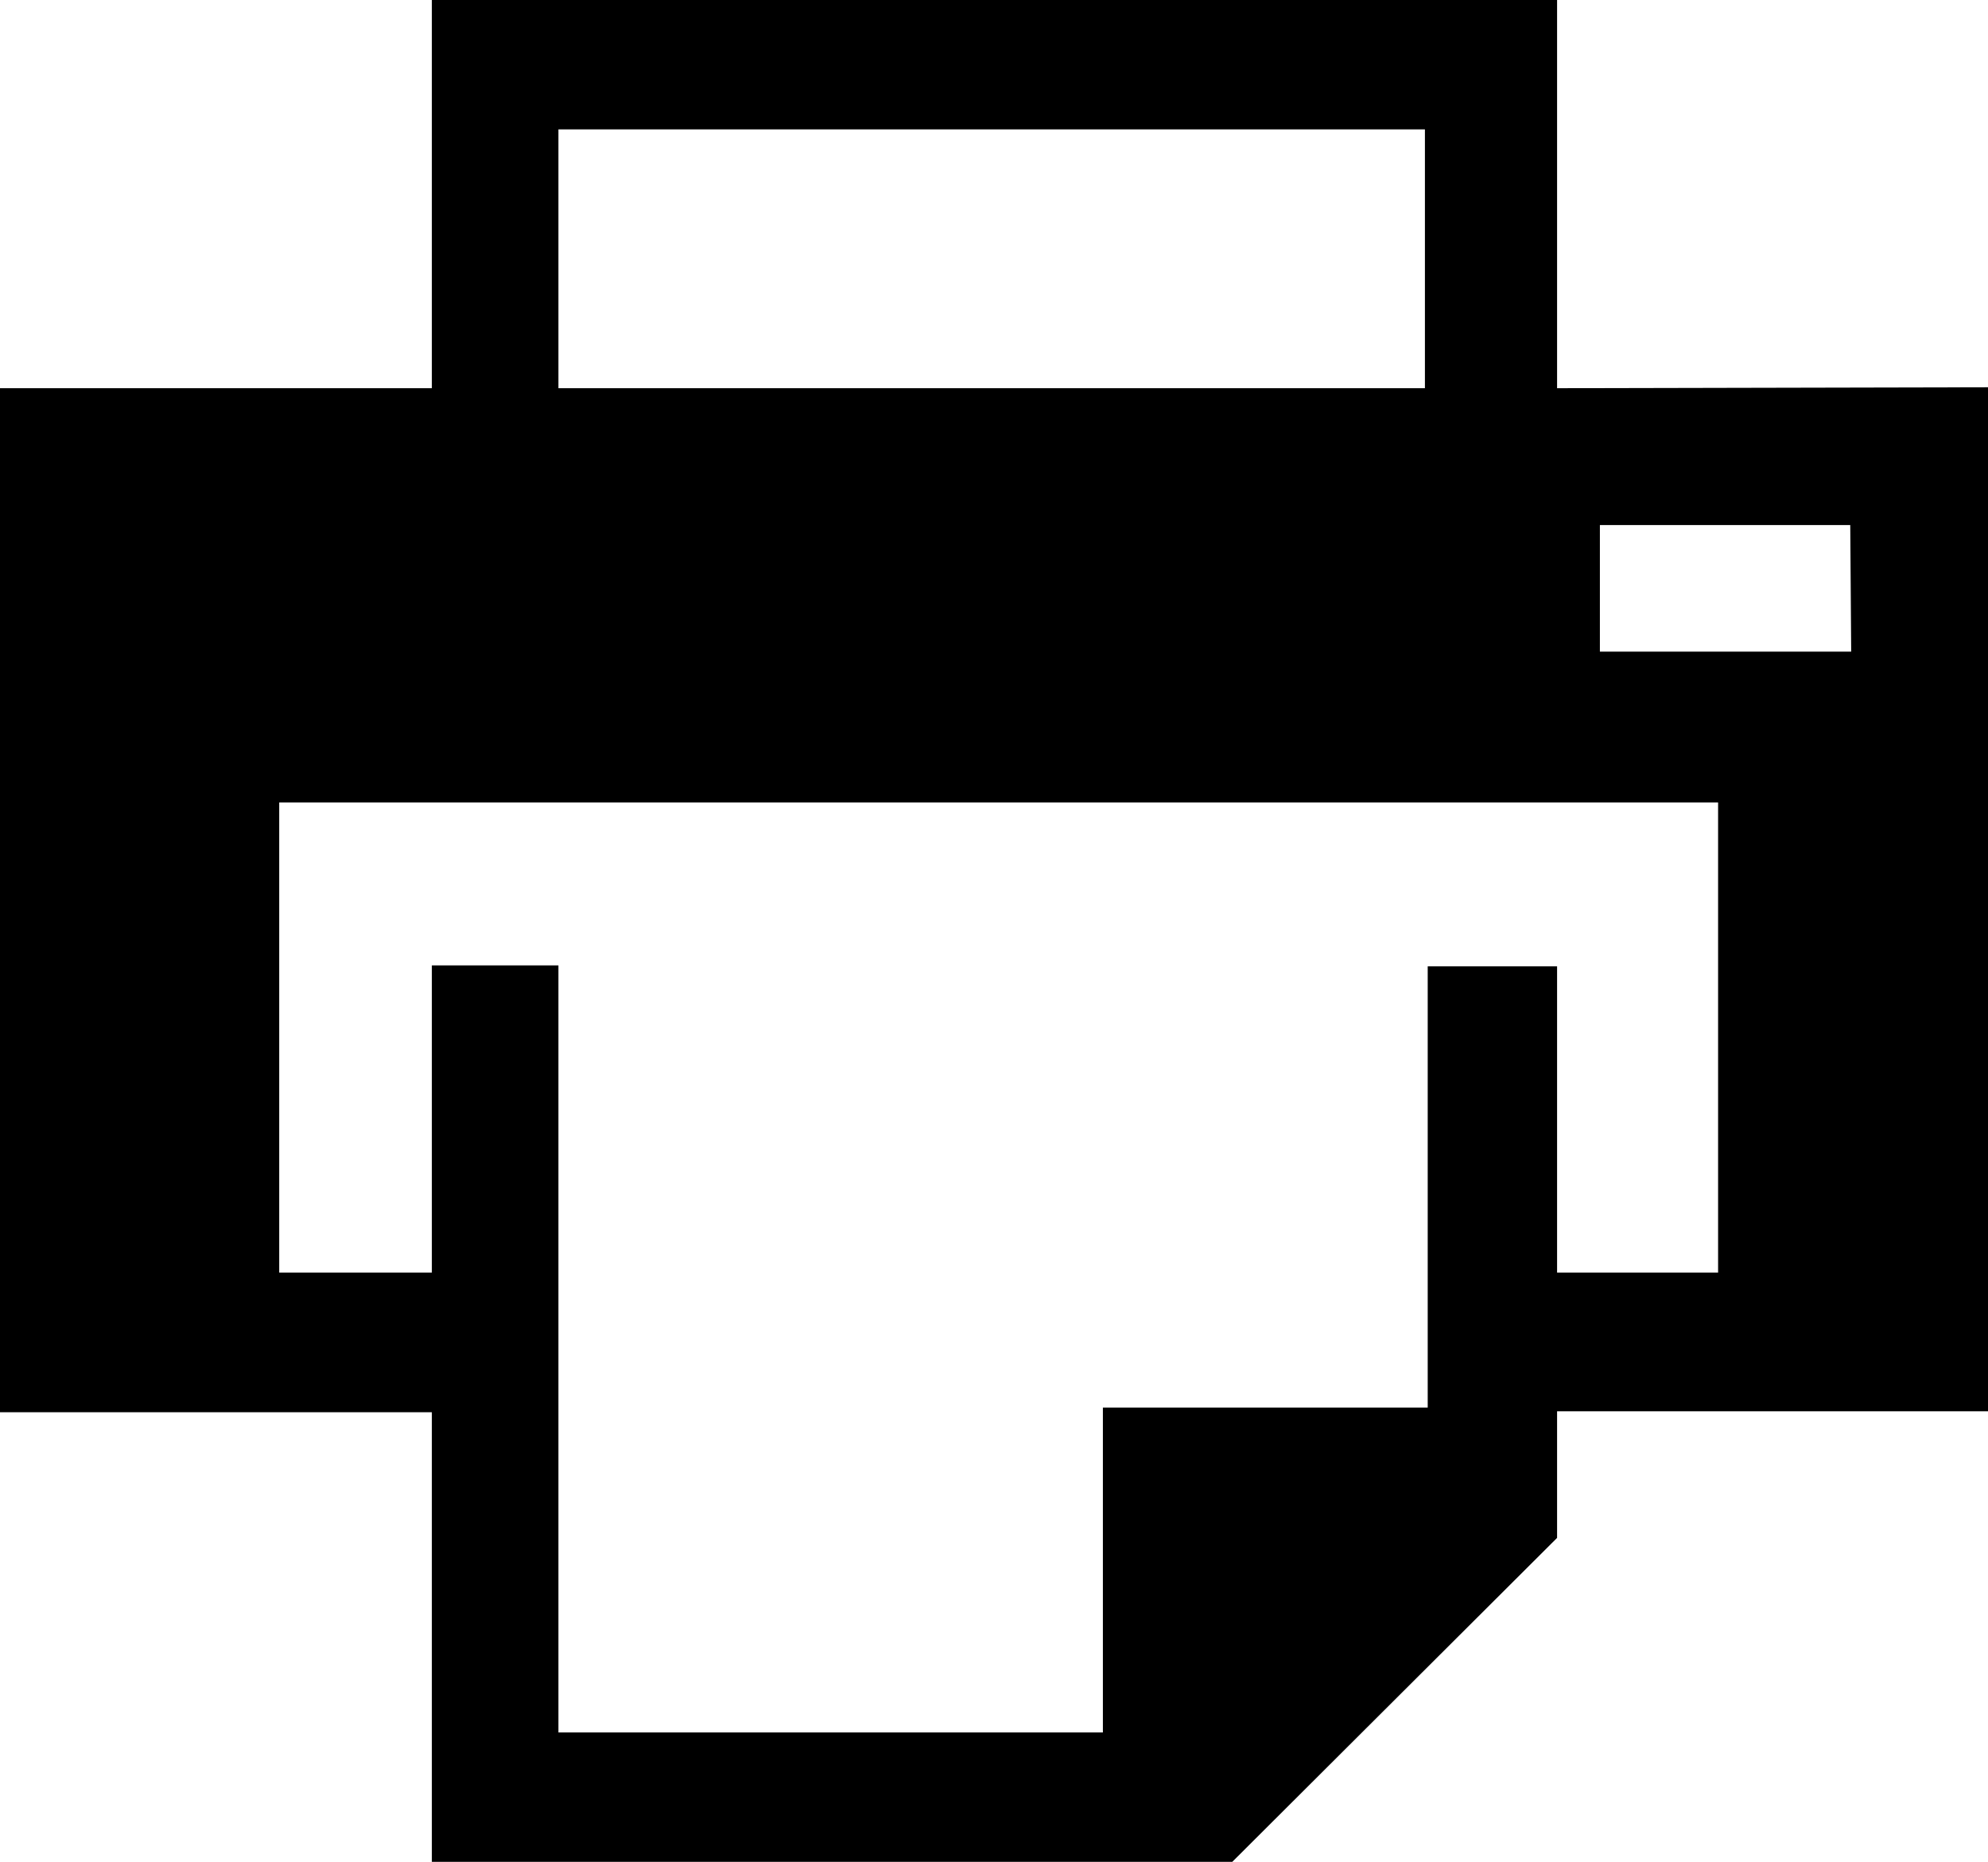 <svg xmlns="http://www.w3.org/2000/svg" width="21.36" height="20" viewBox="0 0 21.36 20"><path d="M16.73,4.17V0H4.64V4.17H0v11H4.64V20h8.6l3.49-3.48V15.16h4.63v-11ZM6,1.39h9.31V4.17H6ZM18.46,13.67H16.73V10.38H15.34v4.74H11.85v3.49H6V10.37H4.64v3.3H3V8.62H18.46ZM19.89,7h-2.7V5.64h2.69Z"/></svg>
